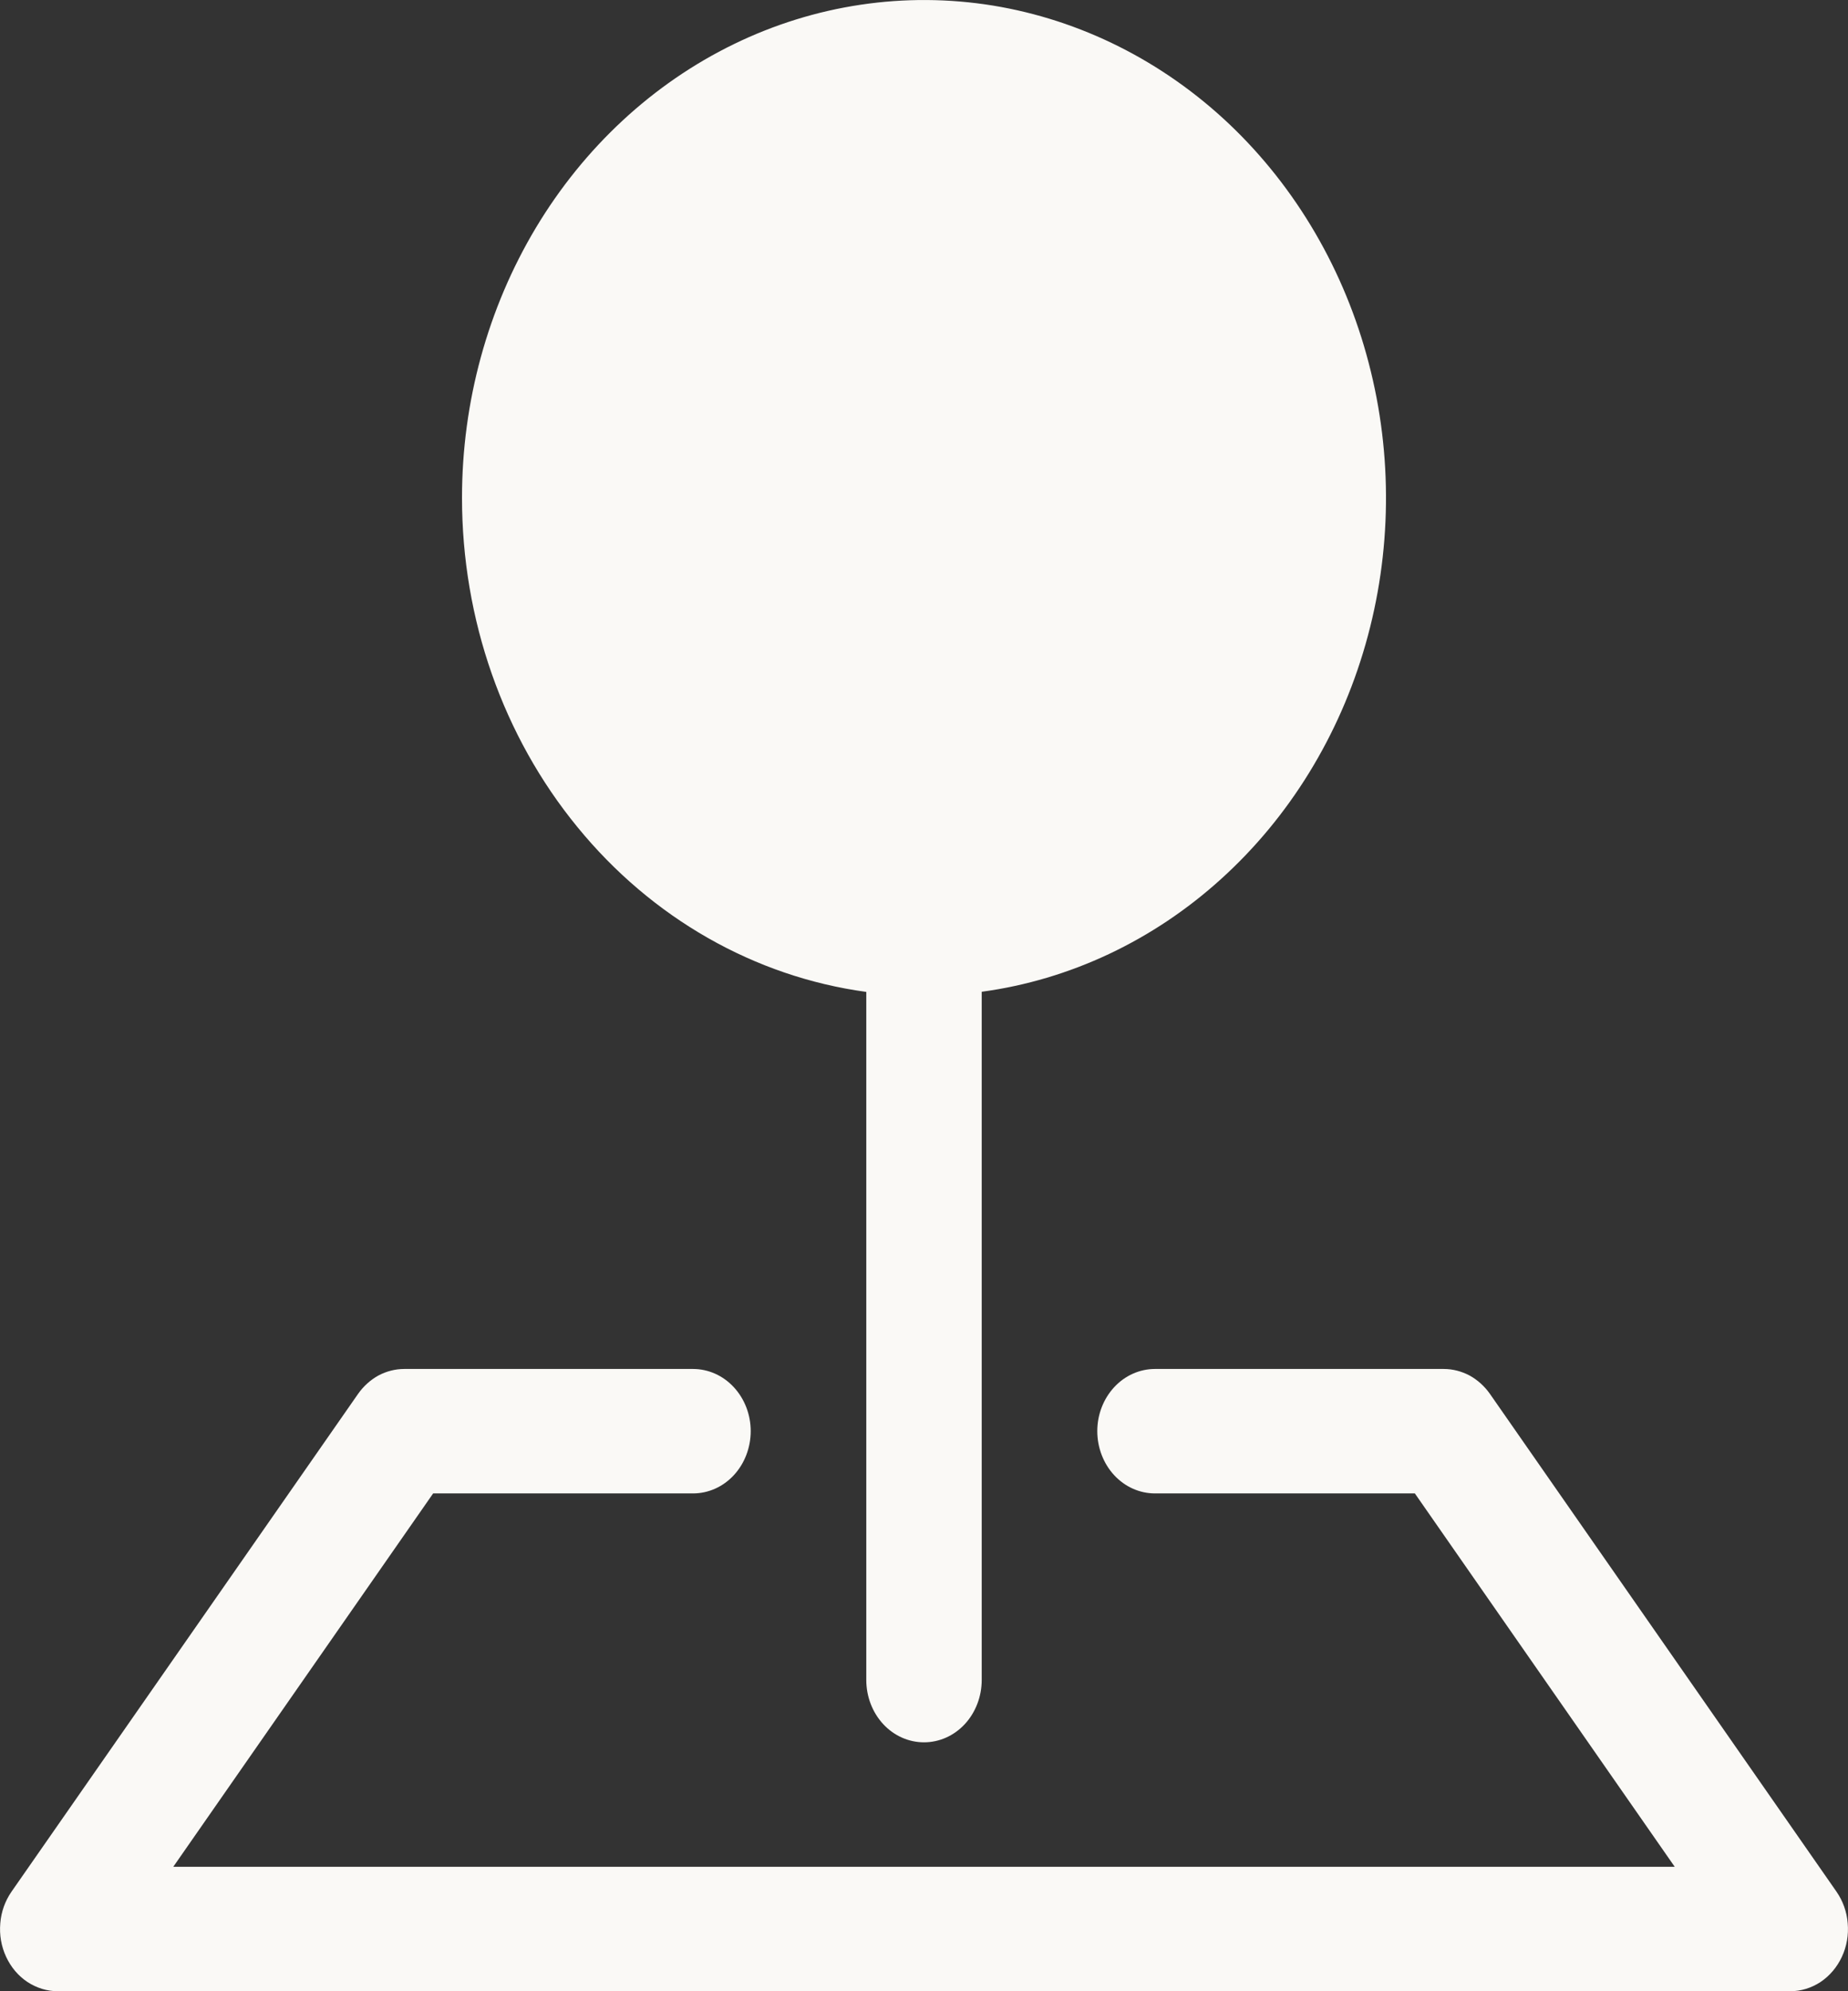 <svg width="13" height="14" viewBox="0 0 13 14" fill="none" xmlns="http://www.w3.org/2000/svg">
                            <rect x="0" y="0" width="13" height="14" fill="#333333" stroke="none"/>
                            <g clip-path="url(#clip0_17_741)">
                            <path fill-rule="evenodd" clip-rule="evenodd" d="M2.519 9.8C2.557 9.746 2.606 9.702 2.662 9.671C2.718 9.641 2.781 9.625 2.844 9.625H4.875C4.983 9.625 5.086 9.671 5.162 9.753C5.238 9.835 5.281 9.946 5.281 10.062C5.281 10.178 5.238 10.29 5.162 10.372C5.086 10.454 4.983 10.5 4.875 10.5H3.047L1.219 13.125H11.781L9.953 10.5H8.125C8.017 10.5 7.914 10.454 7.838 10.372C7.762 10.29 7.719 10.178 7.719 10.062C7.719 9.946 7.762 9.835 7.838 9.753C7.914 9.671 8.017 9.625 8.125 9.625H10.156C10.219 9.625 10.281 9.641 10.338 9.671C10.394 9.702 10.443 9.746 10.481 9.8L12.919 13.3C12.964 13.365 12.992 13.442 12.998 13.523C13.005 13.604 12.991 13.685 12.957 13.758C12.923 13.831 12.871 13.892 12.807 13.935C12.743 13.977 12.669 14 12.594 14H0.406C0.331 14 0.257 13.977 0.193 13.935C0.128 13.892 0.077 13.831 0.043 13.758C0.009 13.685 -0.005 13.604 0.002 13.523C0.008 13.442 0.036 13.365 0.081 13.3L2.519 9.8Z" fill="#FAF9F6"/>
                            <path fill-rule="evenodd" clip-rule="evenodd" d="M3.25 3.5C3.25 2.826 3.431 2.167 3.77 1.601C4.109 1.036 4.593 0.587 5.163 0.31C5.733 0.033 6.365 -0.061 6.984 0.039C7.602 0.14 8.181 0.43 8.65 0.875C9.119 1.321 9.459 1.903 9.628 2.551C9.798 3.199 9.79 3.887 9.606 4.53C9.422 5.174 9.069 5.747 8.59 6.18C8.112 6.613 7.527 6.889 6.906 6.973V11.812C6.906 11.928 6.863 12.04 6.787 12.122C6.711 12.204 6.608 12.25 6.5 12.25C6.392 12.25 6.289 12.204 6.213 12.122C6.137 12.04 6.094 11.928 6.094 11.812V6.974C5.308 6.867 4.585 6.455 4.062 5.815C3.538 5.176 3.25 4.353 3.25 3.5Z" fill="#FAF9F6"/>
                            </g>
                            <defs>
                            <clipPath id="clip0_17_741">
                            <rect width="13" height="14" fill="white"/>
                            </clipPath>
                            </defs>
                            </svg>